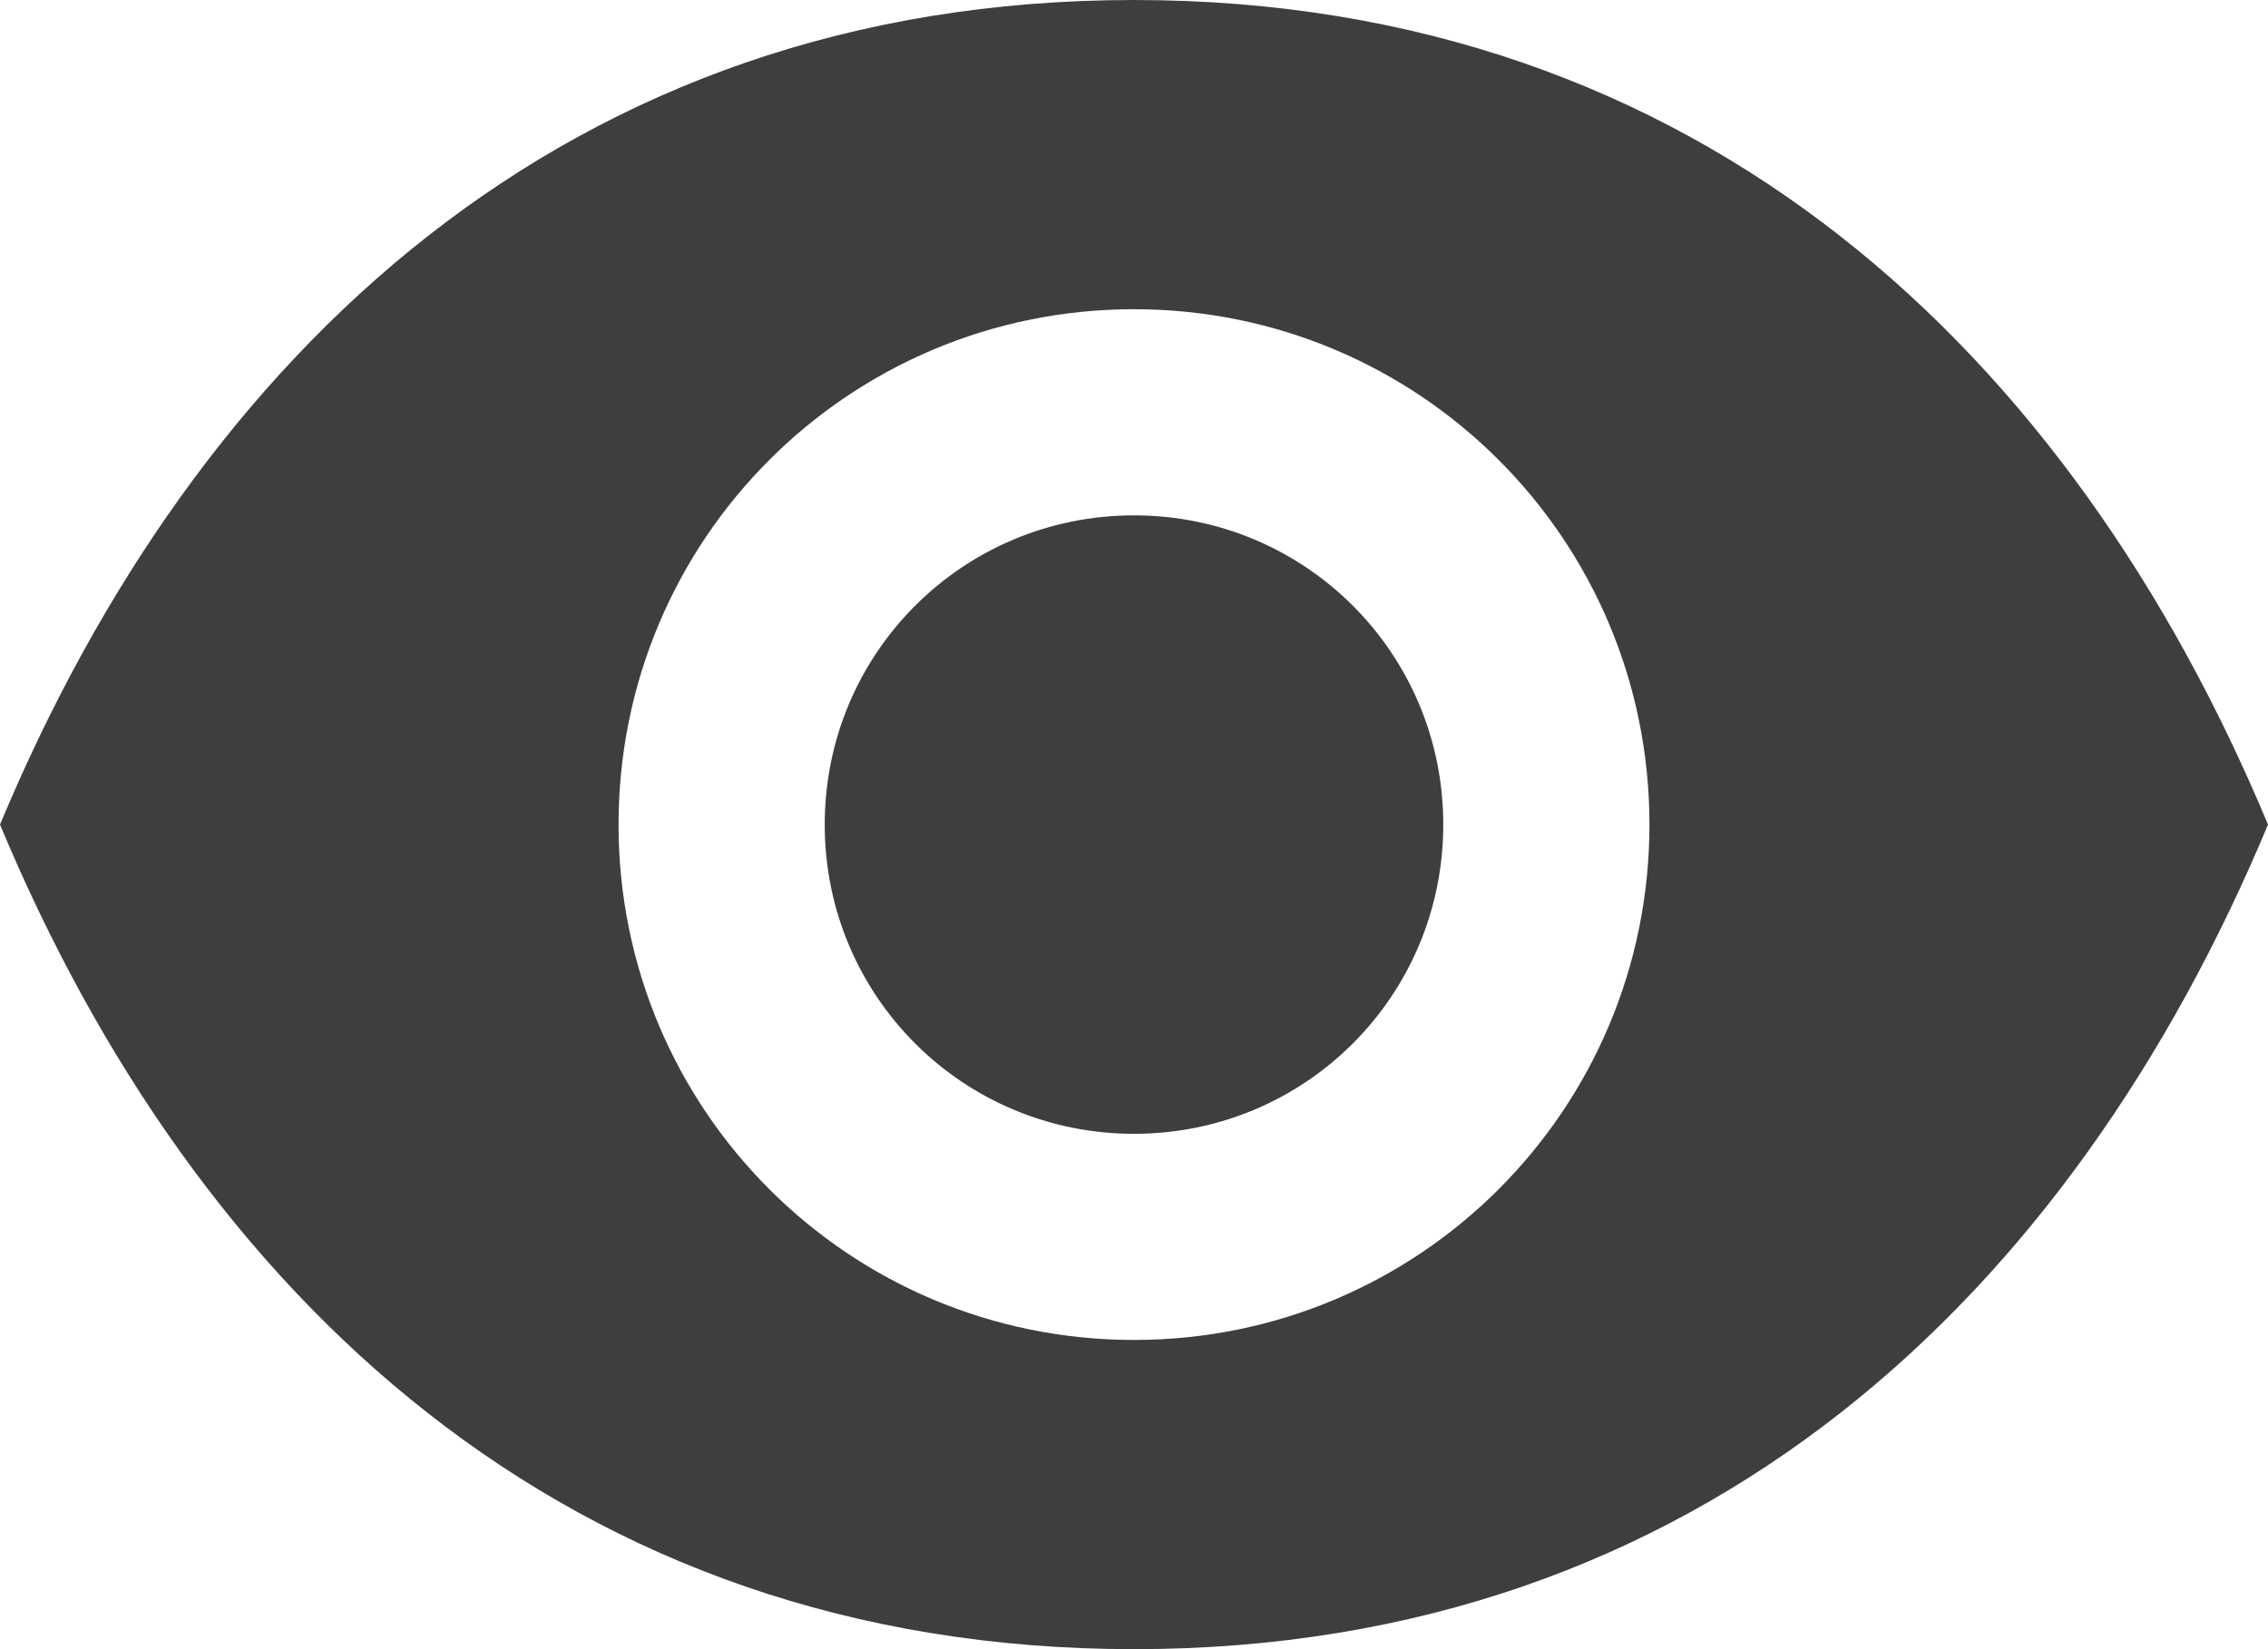 <svg xmlns="http://www.w3.org/2000/svg" width="22" height="16" viewBox="0 0 22 16">
    <g fill="none" fill-rule="evenodd">
        <g fill="#3E3E3E">
            <g>
                <g>
                    <g>
                        <path d="M11 0c5.5 0 9.097 3.439 11 8-1.903 4.561-5.5 8-11 8S1.903 12.561 0 8c1.903-4.561 5.5-8 11-8zm0 3C8.233 3 6 5.233 6 8s2.233 5 5 5 5-2.233 5-5-2.233-5-5-5zm0 2c1.662 0 3 1.338 3 3s-1.338 3-3 3-3-1.338-3-3 1.338-3 3-3z" transform="translate(-327 -321) translate(110 231) translate(20 89) translate(197 1)"/>
                    </g>
                </g>
            </g>
        </g>
    </g>
</svg>
